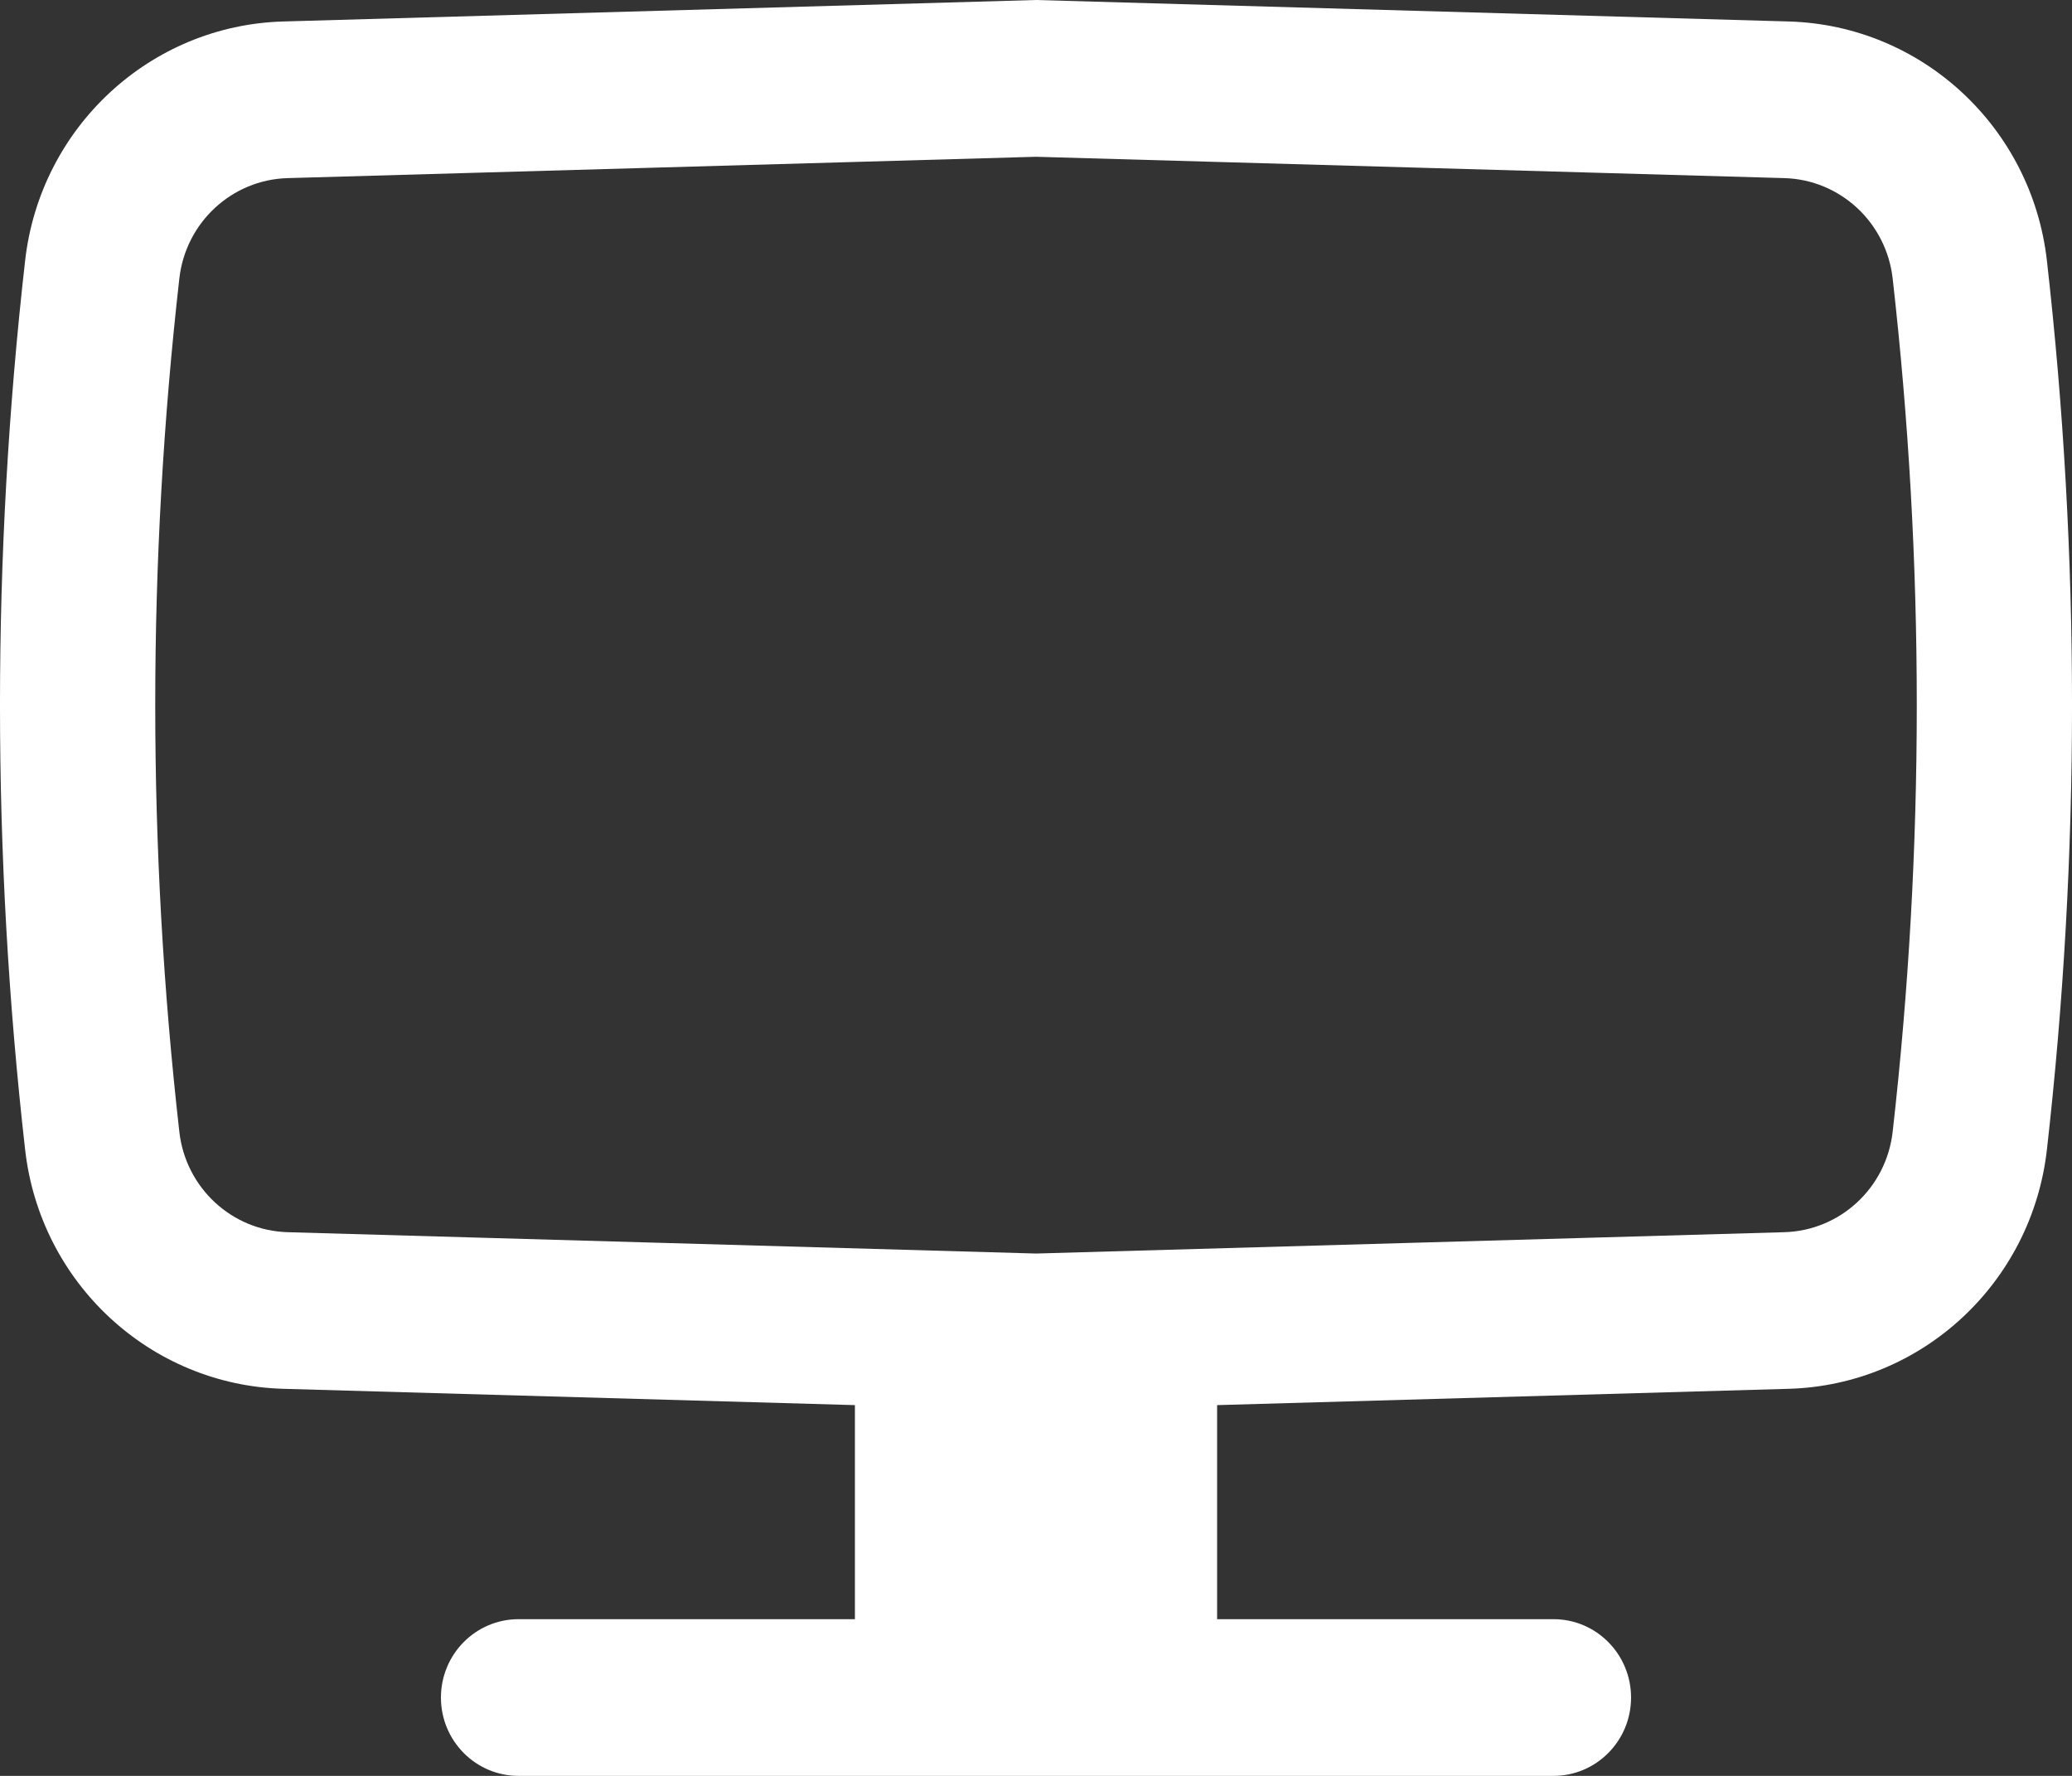 <svg width="63" height="54" viewBox="0 0 63 54" fill="none" xmlns="http://www.w3.org/2000/svg">
<rect x="0" y="0" width="63" height="54" fill="#333333" stroke="none"/>
<path fill-rule="evenodd" clip-rule="evenodd" d="M31.5 0L54.388 0.653C58.432 0.769 61.777 3.868 62.237 7.925C63.255 16.907 63.255 25.977 62.237 34.958C61.777 39.016 58.432 42.115 54.388 42.23L37.007 42.726V49.235H47.233C48.537 49.235 49.593 50.302 49.593 51.618C49.593 52.934 48.537 54 47.233 54H15.767C14.463 54 13.407 52.934 13.407 51.618C13.407 50.302 14.463 49.235 15.767 49.235H25.994V42.726L8.612 42.23C4.568 42.115 1.223 39.016 0.764 34.958C-0.255 25.977 -0.255 16.907 0.764 7.925C1.223 3.868 4.568 0.769 8.612 0.653L31.5 0ZM31.5 4.767L8.746 5.416C7.049 5.464 5.646 6.765 5.453 8.467C4.476 17.089 4.476 25.795 5.453 34.417C5.646 36.119 7.049 37.419 8.746 37.468L31.5 38.117L54.254 37.468C55.951 37.419 57.354 36.119 57.547 34.417C58.525 25.795 58.525 17.089 57.547 8.467C57.354 6.765 55.951 5.464 54.254 5.416L31.5 4.767Z" fill="white"/>
</svg>
